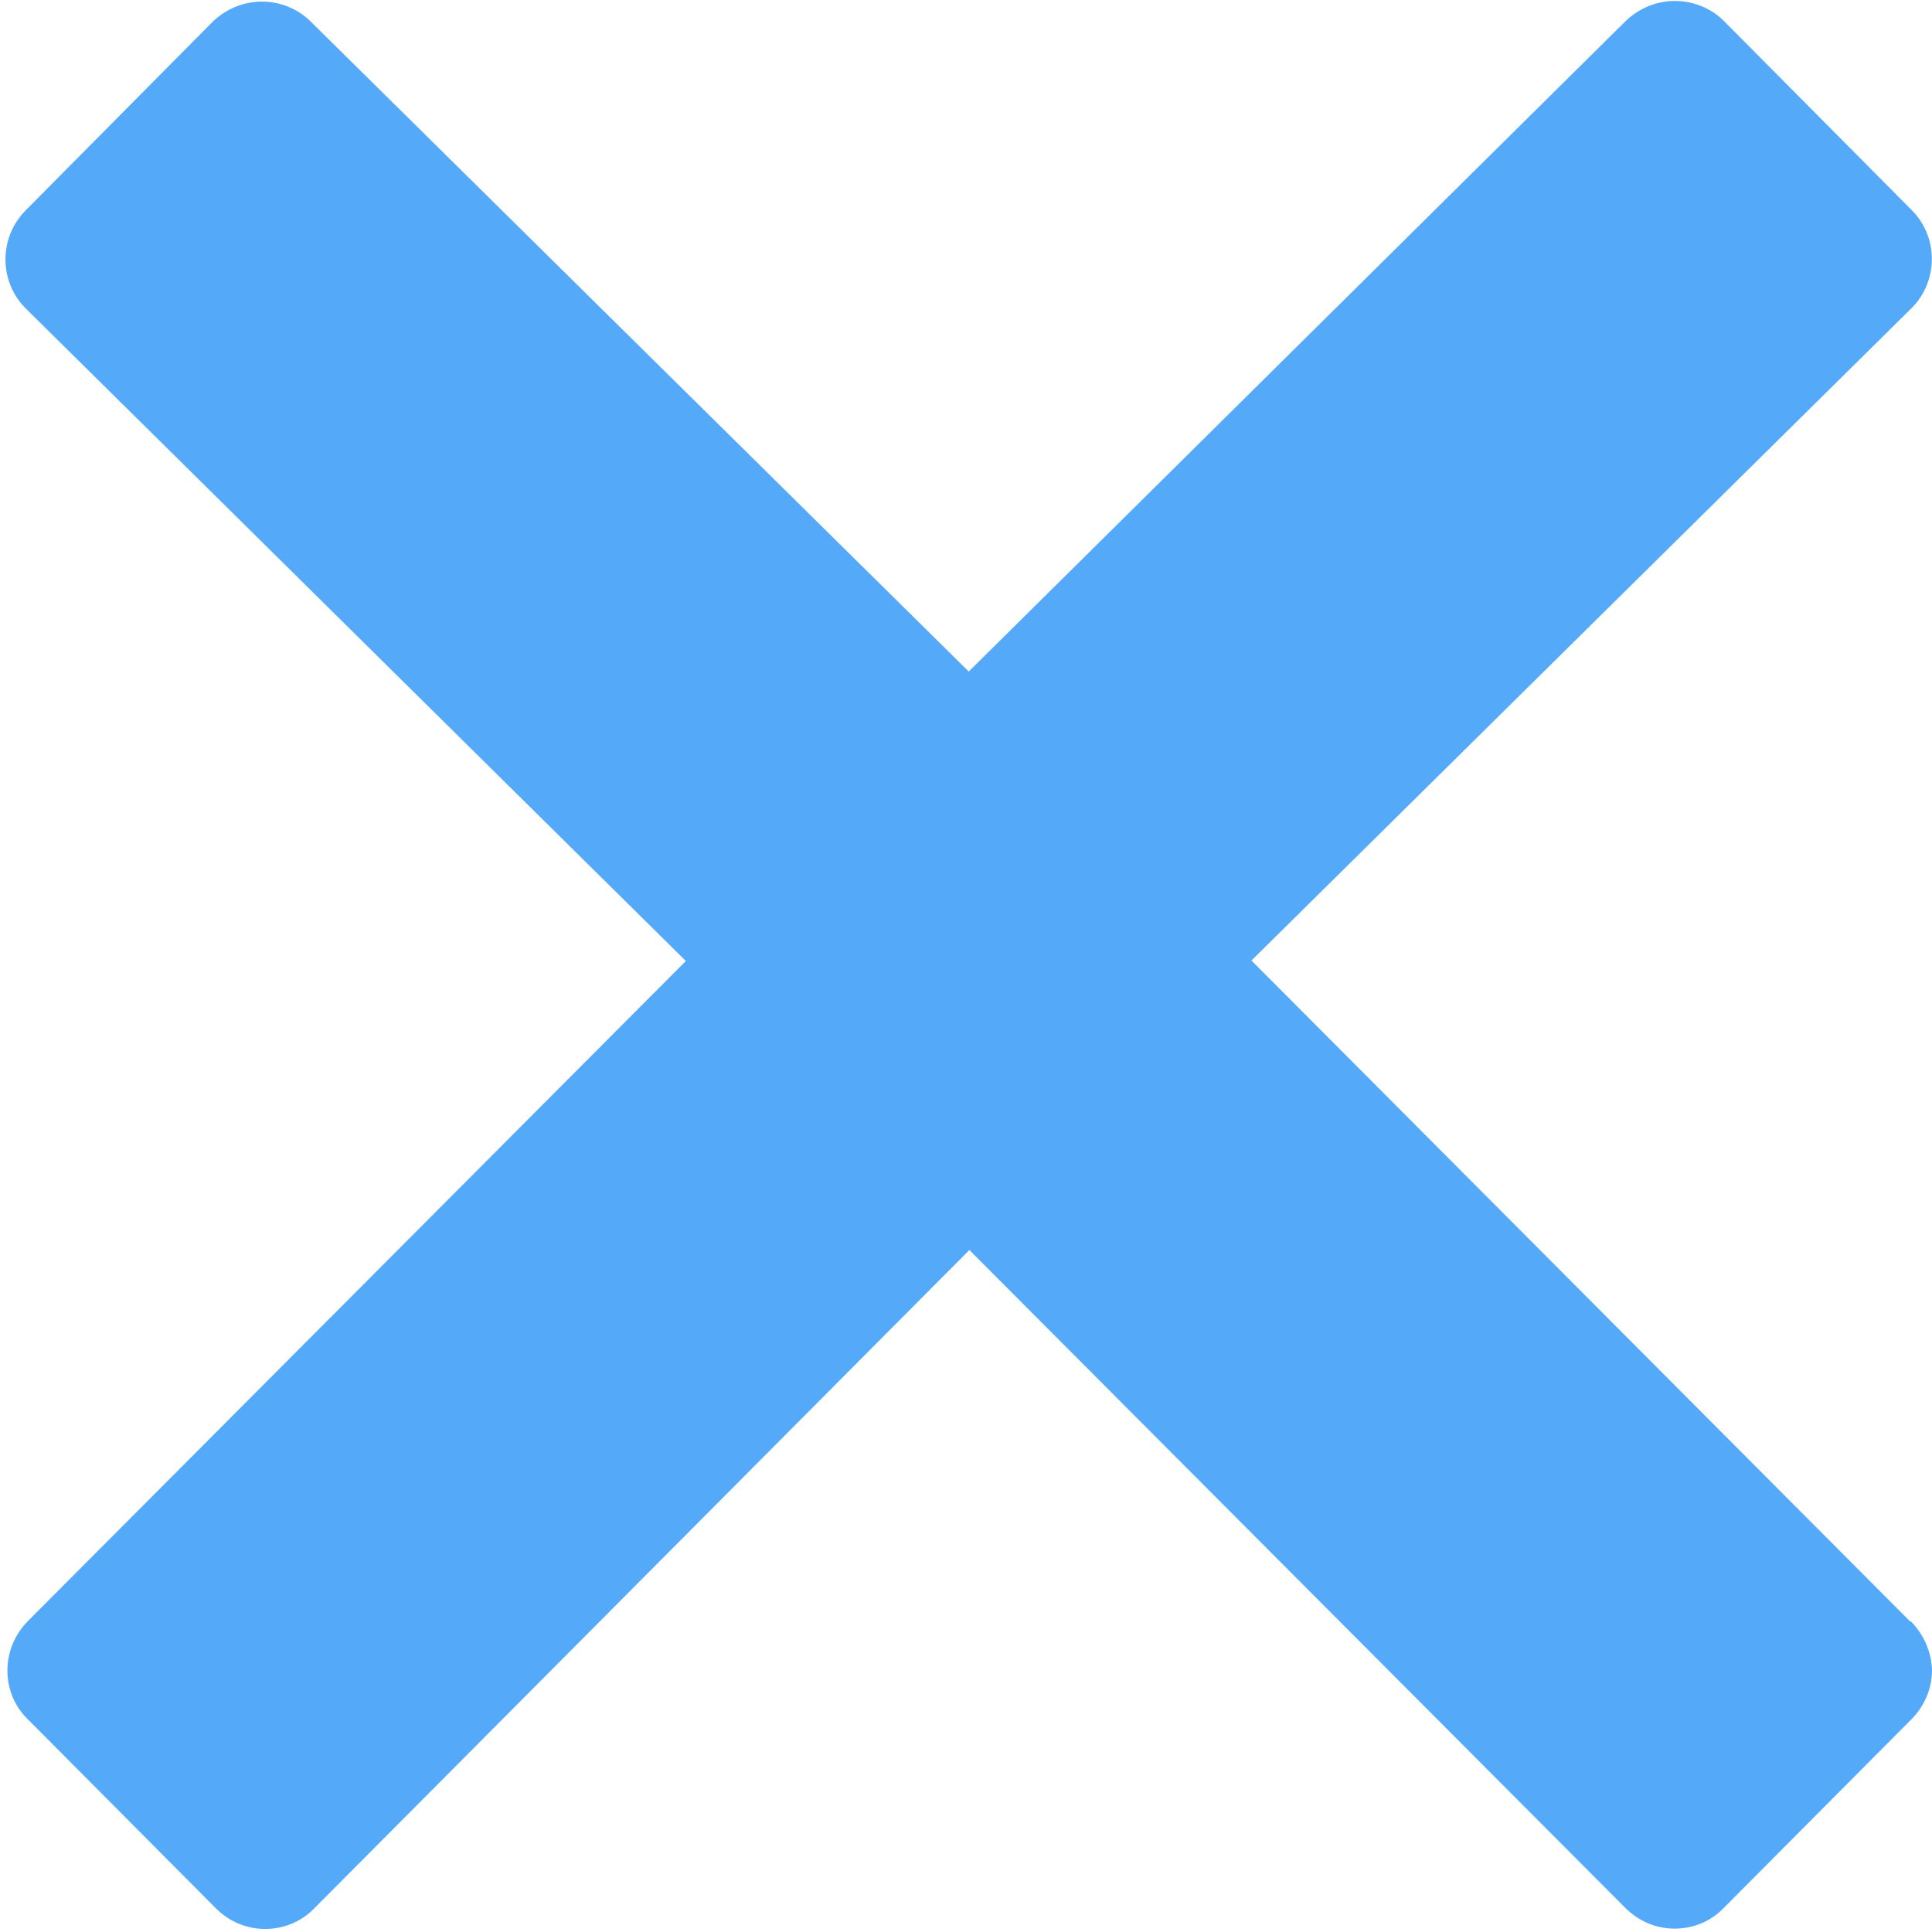 <svg width="12" height="12" viewBox="0 0 12 12" xmlns="http://www.w3.org/2000/svg"><title>icon-close</title><path d="M11.863 10.07l-4.09-4.104 4.1-4.052c.168-.168.168-.443 0-.61L10.707.13c-.08-.08-.19-.124-.305-.124-.115 0-.224.047-.305.125l-4.08 4.04L1.93.134C1.85.054 1.74.01 1.627.01c-.115 0-.224.046-.305.124L.16 1.306c-.168.168-.168.443 0 .61l4.1 4.053-4.087 4.1c-.08.082-.127.19-.127.306 0 .115.044.224.128.305l1.167 1.173c.084.084.193.128.305.128.11 0 .22-.04.305-.127l4.07-4.09 4.075 4.087c.084.084.193.128.305.128.11 0 .22-.04.305-.128l1.166-1.172c.08-.08.128-.19.128-.305-.003-.112-.05-.22-.13-.302z" fill="#54A9F9"/></svg>